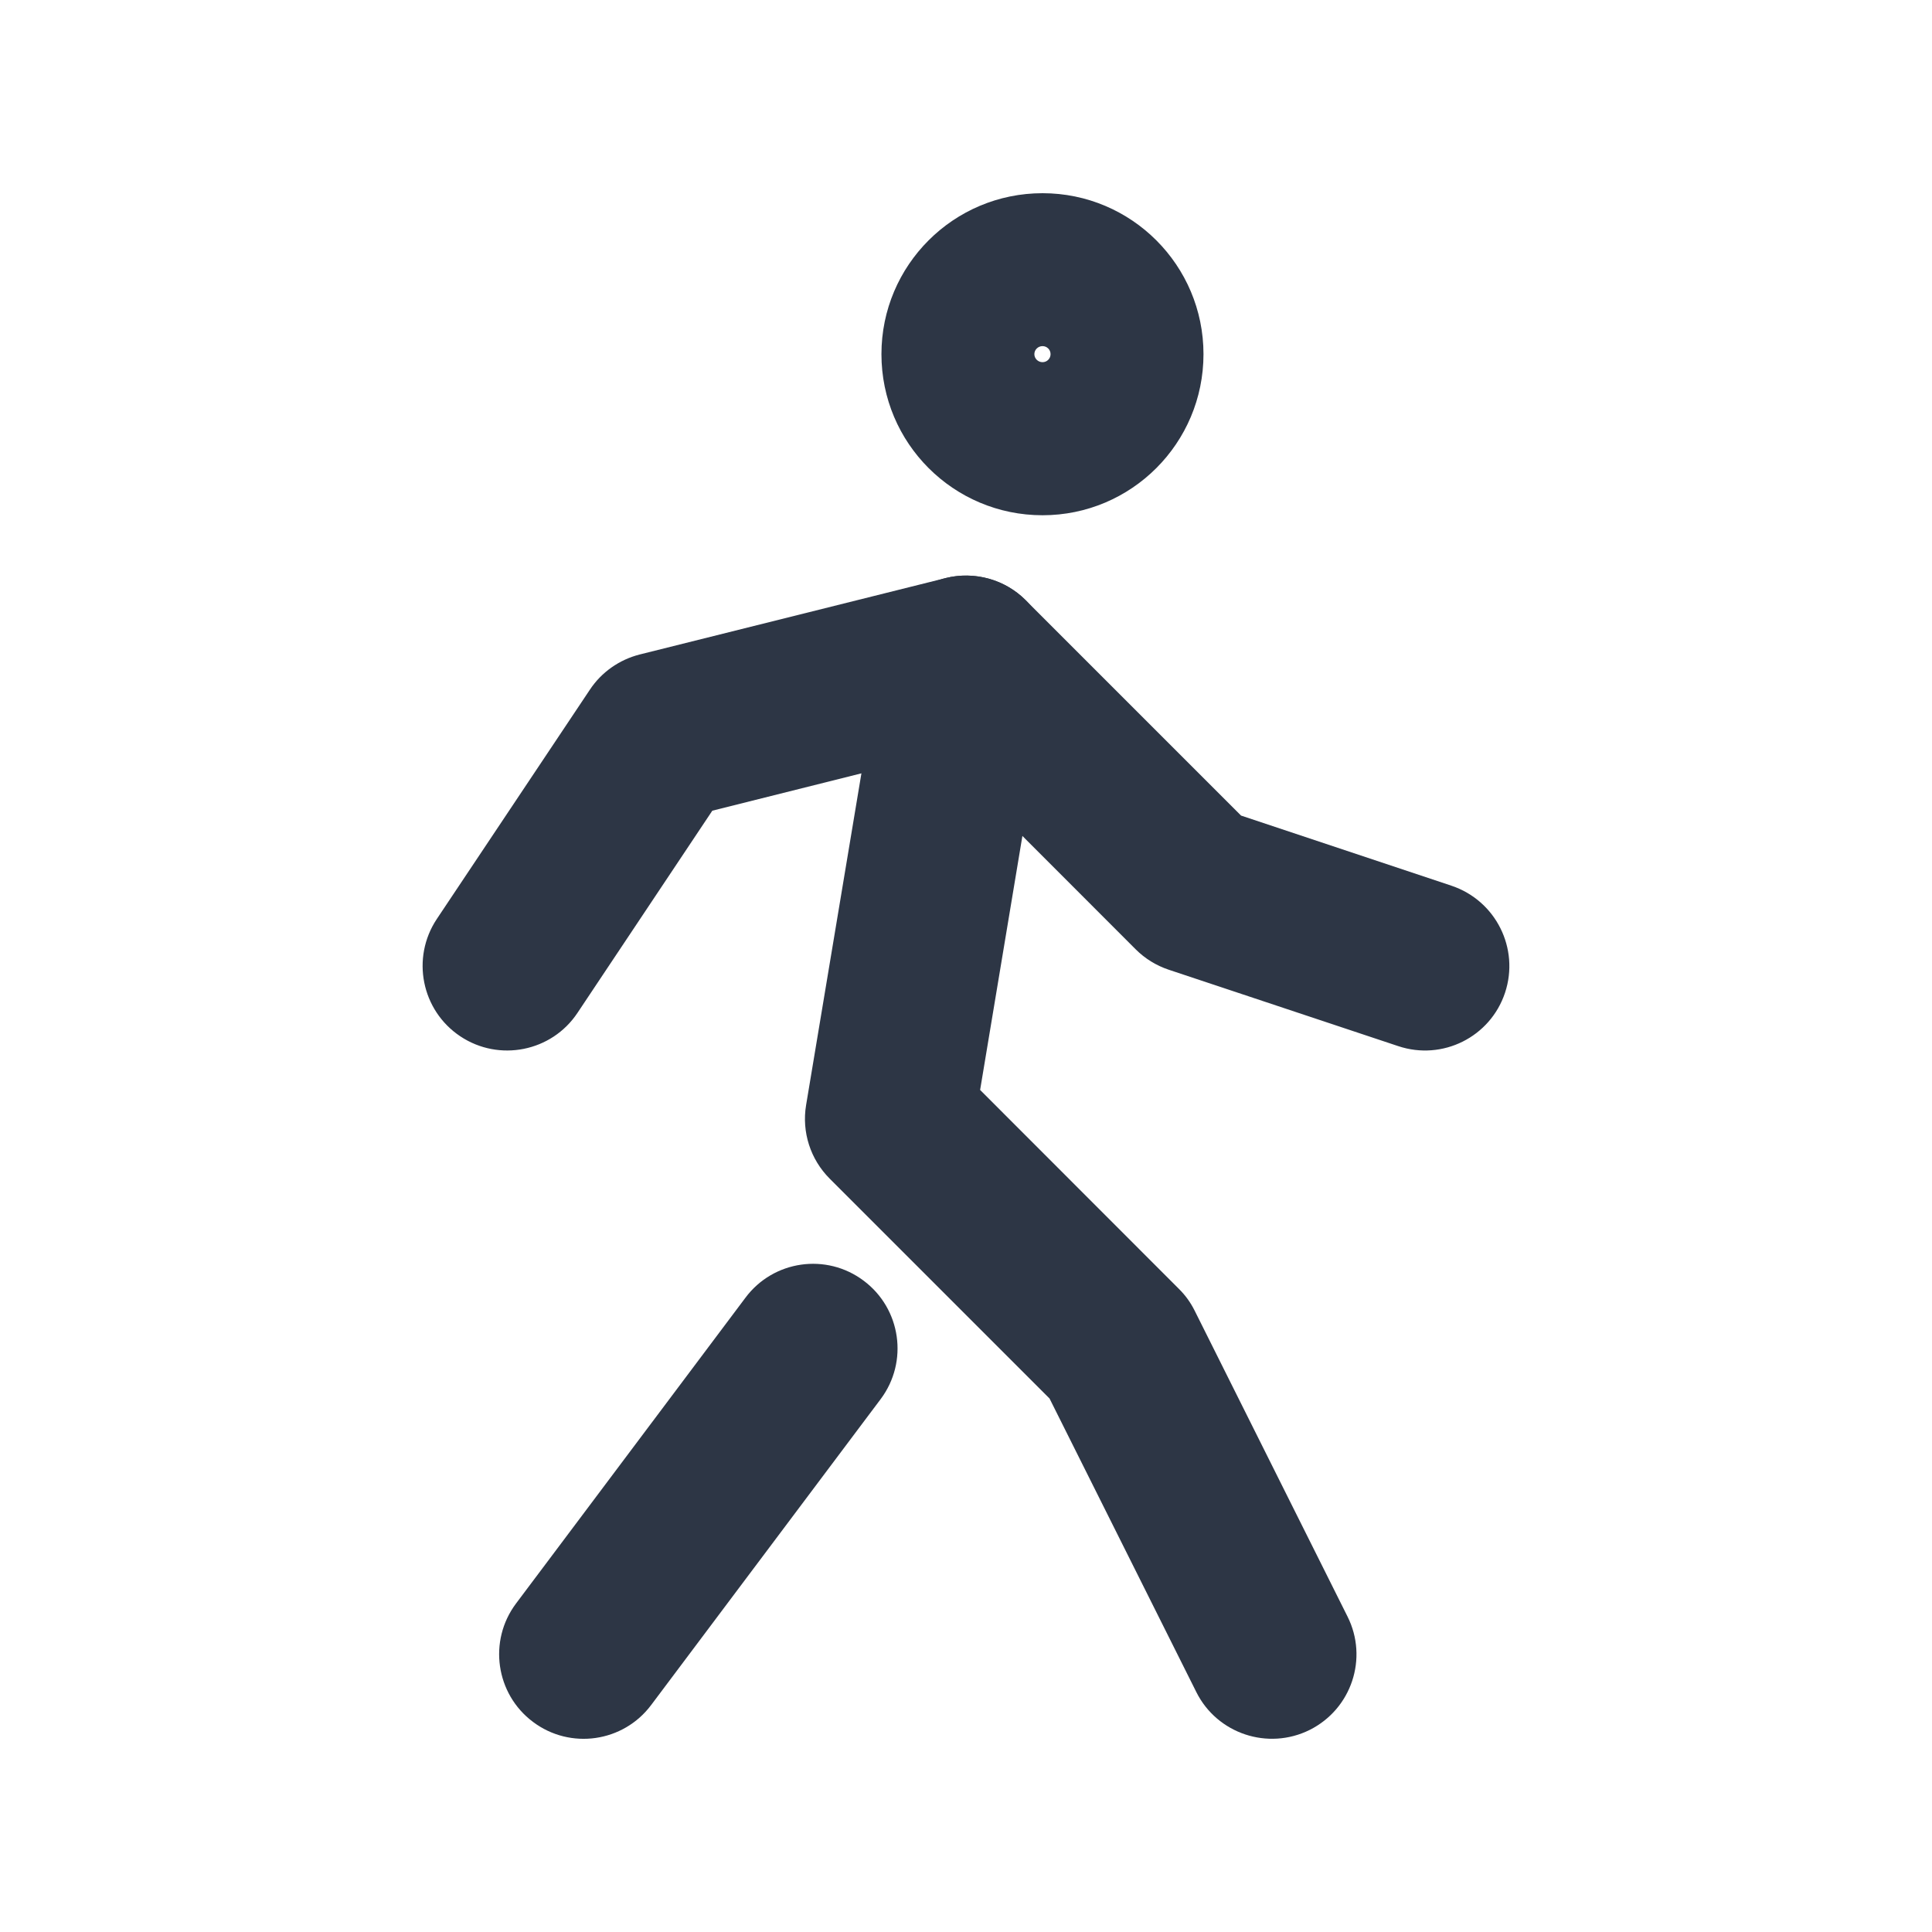 <svg width="13" height="13" viewBox="0 0 13 13" fill="none" xmlns="http://www.w3.org/2000/svg">
<path fill-rule="evenodd" clip-rule="evenodd" d="M7.015 2.437C7.045 2.437 7.069 2.413 7.069 2.383C7.069 2.353 7.045 2.329 7.015 2.329C6.985 2.329 6.96 2.353 6.96 2.383C6.96 2.413 6.985 2.437 7.015 2.437ZM5.931 2.383C5.931 1.785 6.416 1.3 7.015 1.3C7.613 1.3 8.098 1.785 8.098 2.383C8.098 2.982 7.613 3.467 7.015 3.467C6.416 3.467 5.931 2.982 5.931 2.383Z" fill="#2D3645"/>
<path fill-rule="evenodd" clip-rule="evenodd" d="M5.812 8.618C6.063 8.806 6.114 9.163 5.926 9.414L4.382 11.472C4.194 11.724 3.837 11.775 3.586 11.586C3.335 11.398 3.284 11.041 3.472 10.79L5.016 8.732C5.204 8.48 5.561 8.429 5.812 8.618Z" fill="#2D3645"/>
<path fill-rule="evenodd" clip-rule="evenodd" d="M6.594 3.881C6.903 3.932 7.113 4.225 7.061 4.535L6.595 7.334L7.931 8.671C7.975 8.714 8.011 8.764 8.038 8.818L9.067 10.877C9.208 11.158 9.094 11.499 8.813 11.64C8.532 11.78 8.19 11.666 8.05 11.386L7.062 9.41L5.583 7.931C5.453 7.801 5.394 7.617 5.424 7.436L5.939 4.348C5.991 4.038 6.284 3.829 6.594 3.881Z" fill="#2D3645"/>
<path fill-rule="evenodd" clip-rule="evenodd" d="M6.362 3.89C6.556 3.841 6.761 3.898 6.902 4.039L8.351 5.488L9.767 5.96C10.065 6.06 10.226 6.382 10.127 6.68C10.028 6.978 9.706 7.139 9.408 7.039L7.864 6.525C7.78 6.497 7.704 6.45 7.642 6.388L6.326 5.071L4.793 5.455L3.886 6.815C3.712 7.077 3.358 7.147 3.097 6.973C2.836 6.799 2.765 6.446 2.939 6.184L3.969 4.641C4.047 4.523 4.167 4.439 4.304 4.404L6.362 3.89Z" fill="#2D3645"/>
</svg>
